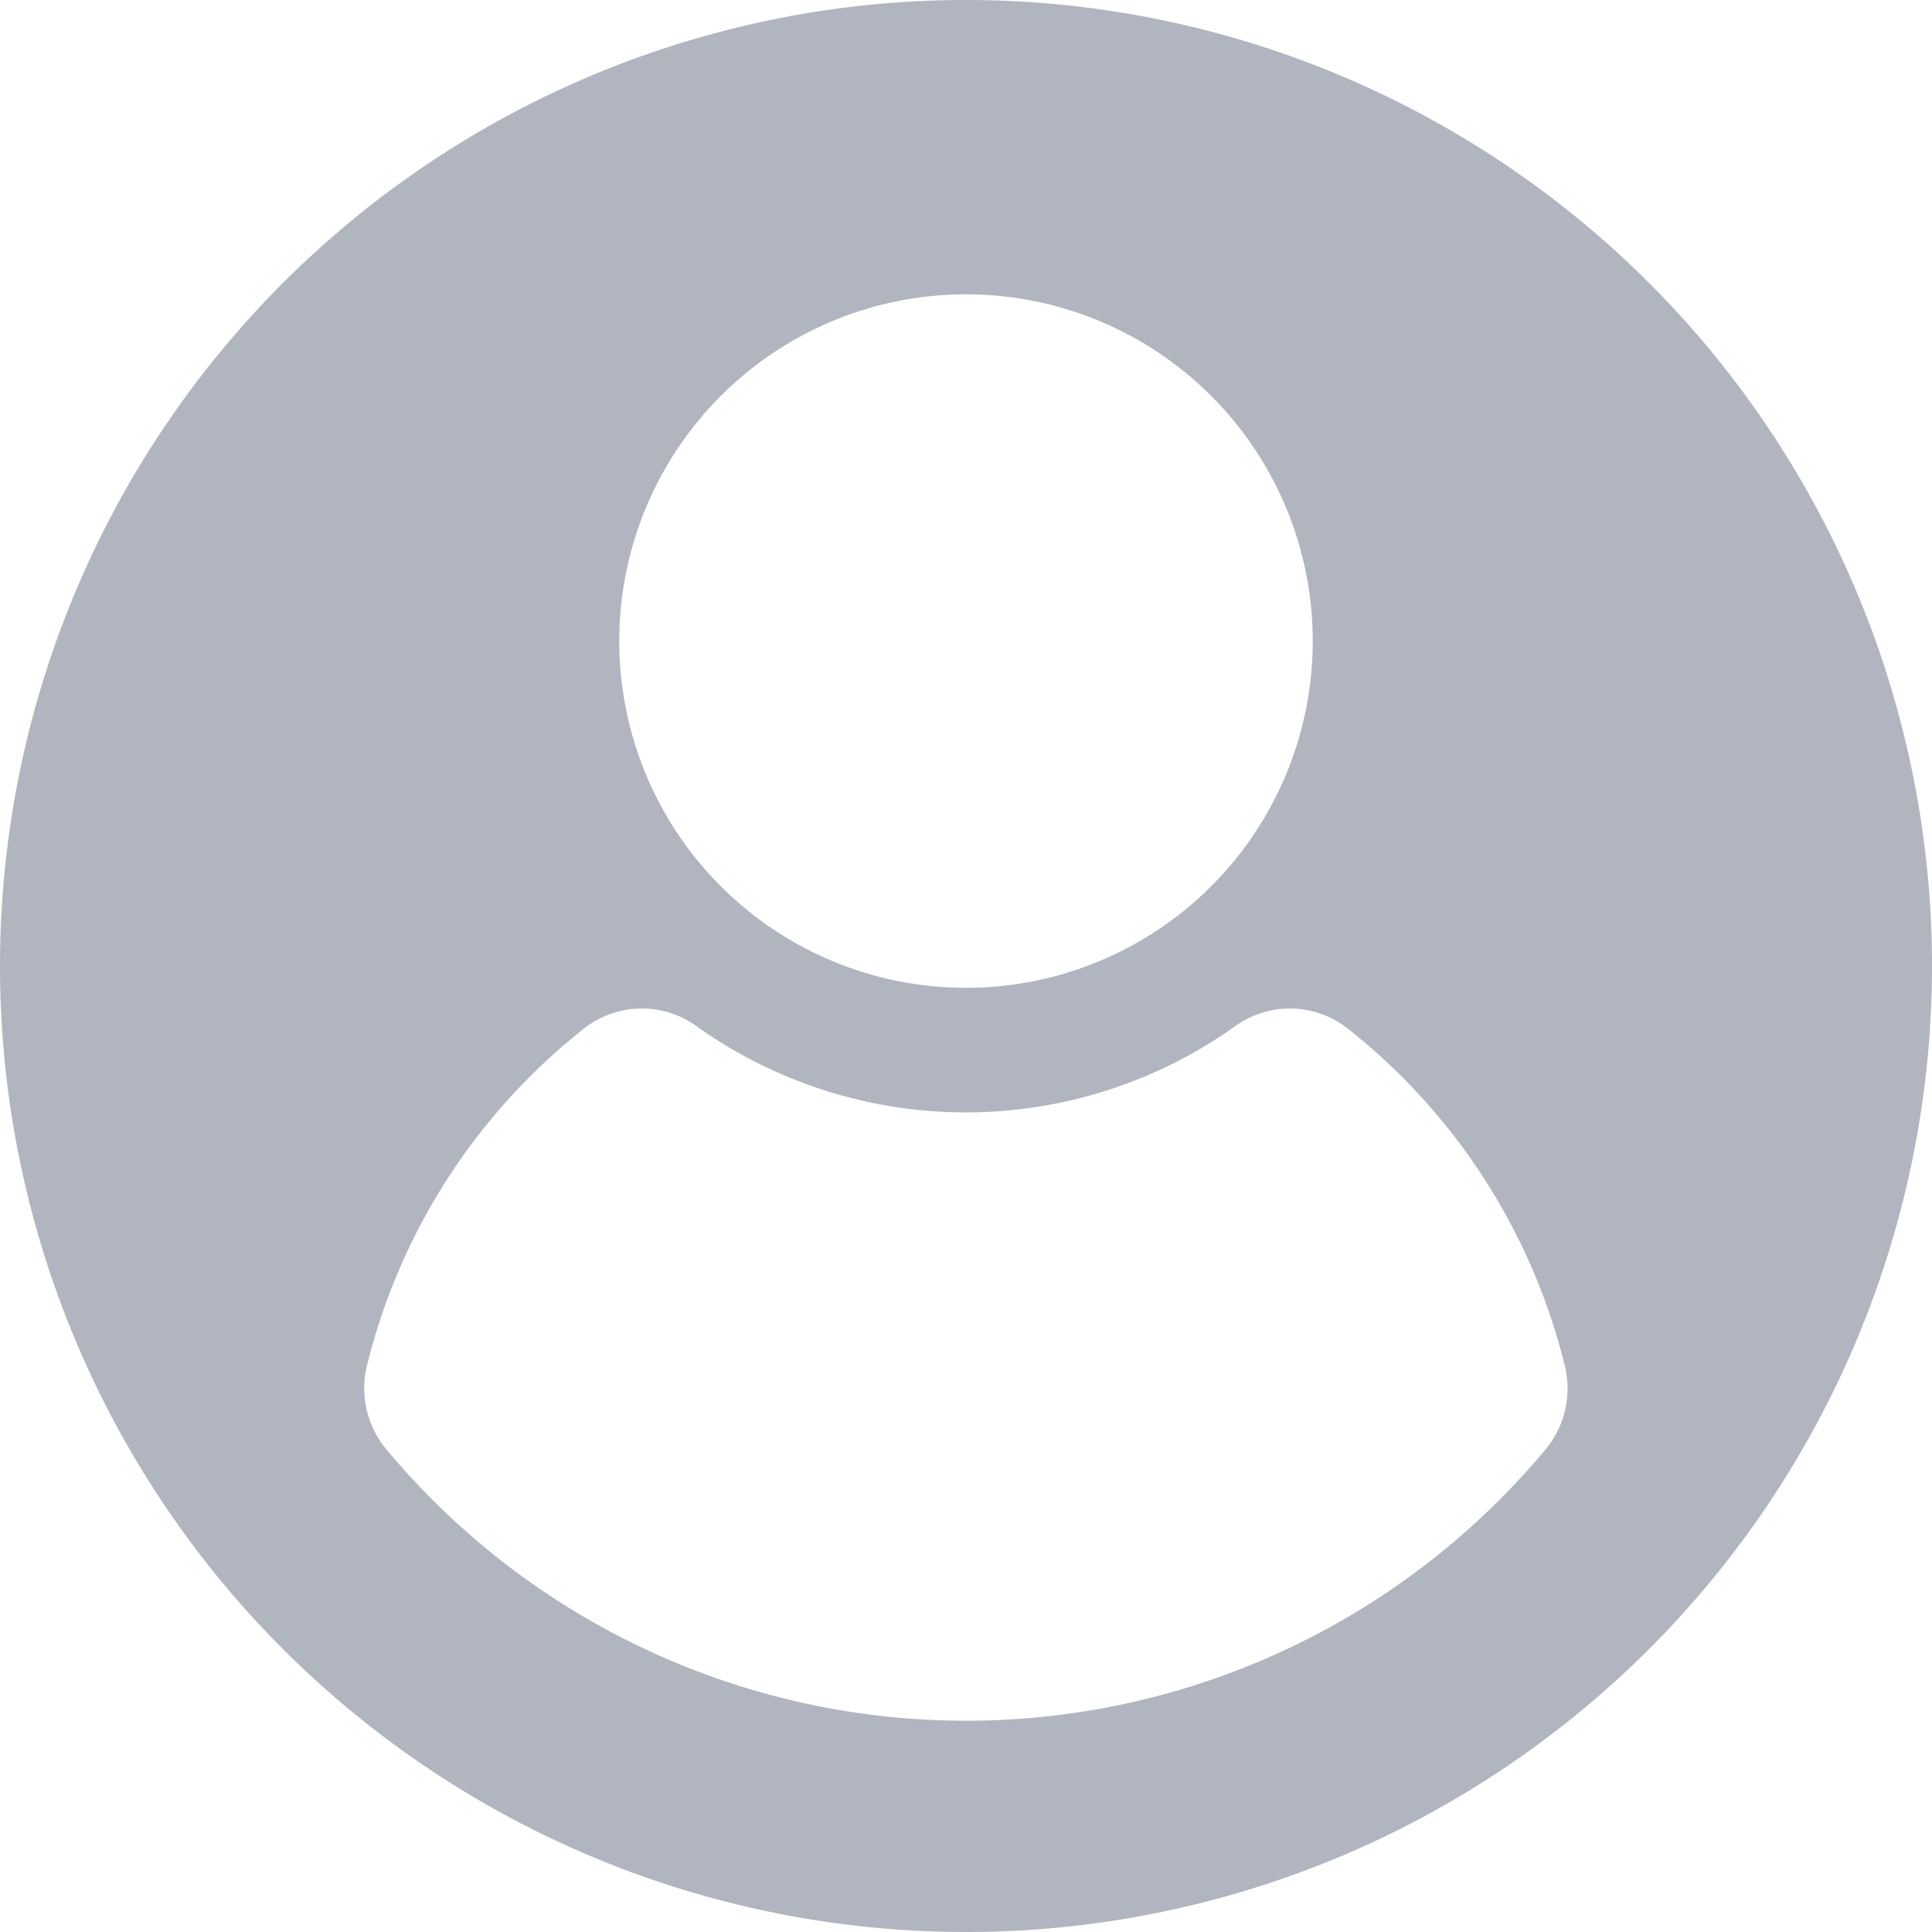 <svg id="Layer_2" data-name="Layer 2" xmlns="http://www.w3.org/2000/svg" width="218" height="218" viewBox="0 0 218 218">
  <g id="Social_Icon" data-name="Social Icon">
    <path id="User" d="M109,0A109,109,0,1,0,218,109,109,109,0,0,0,109,0Zm0,33.211A39.125,39.125,0,1,1,69.875,72.336,39.125,39.125,0,0,1,109,33.211Zm65.409,130.323a85.156,85.156,0,0,1-130.817,0,10.751,10.751,0,0,1-2.184-9.461,69.645,69.645,0,0,1,24.508-38.031,10.547,10.547,0,0,1,12.773-.183,52.328,52.328,0,0,0,60.589,0,10.547,10.547,0,0,1,12.773.183,69.645,69.645,0,0,1,24.508,38.031A10.751,10.751,0,0,1,174.409,163.534Z" fill="#b1b5bf"/>
  </g>
</svg>
